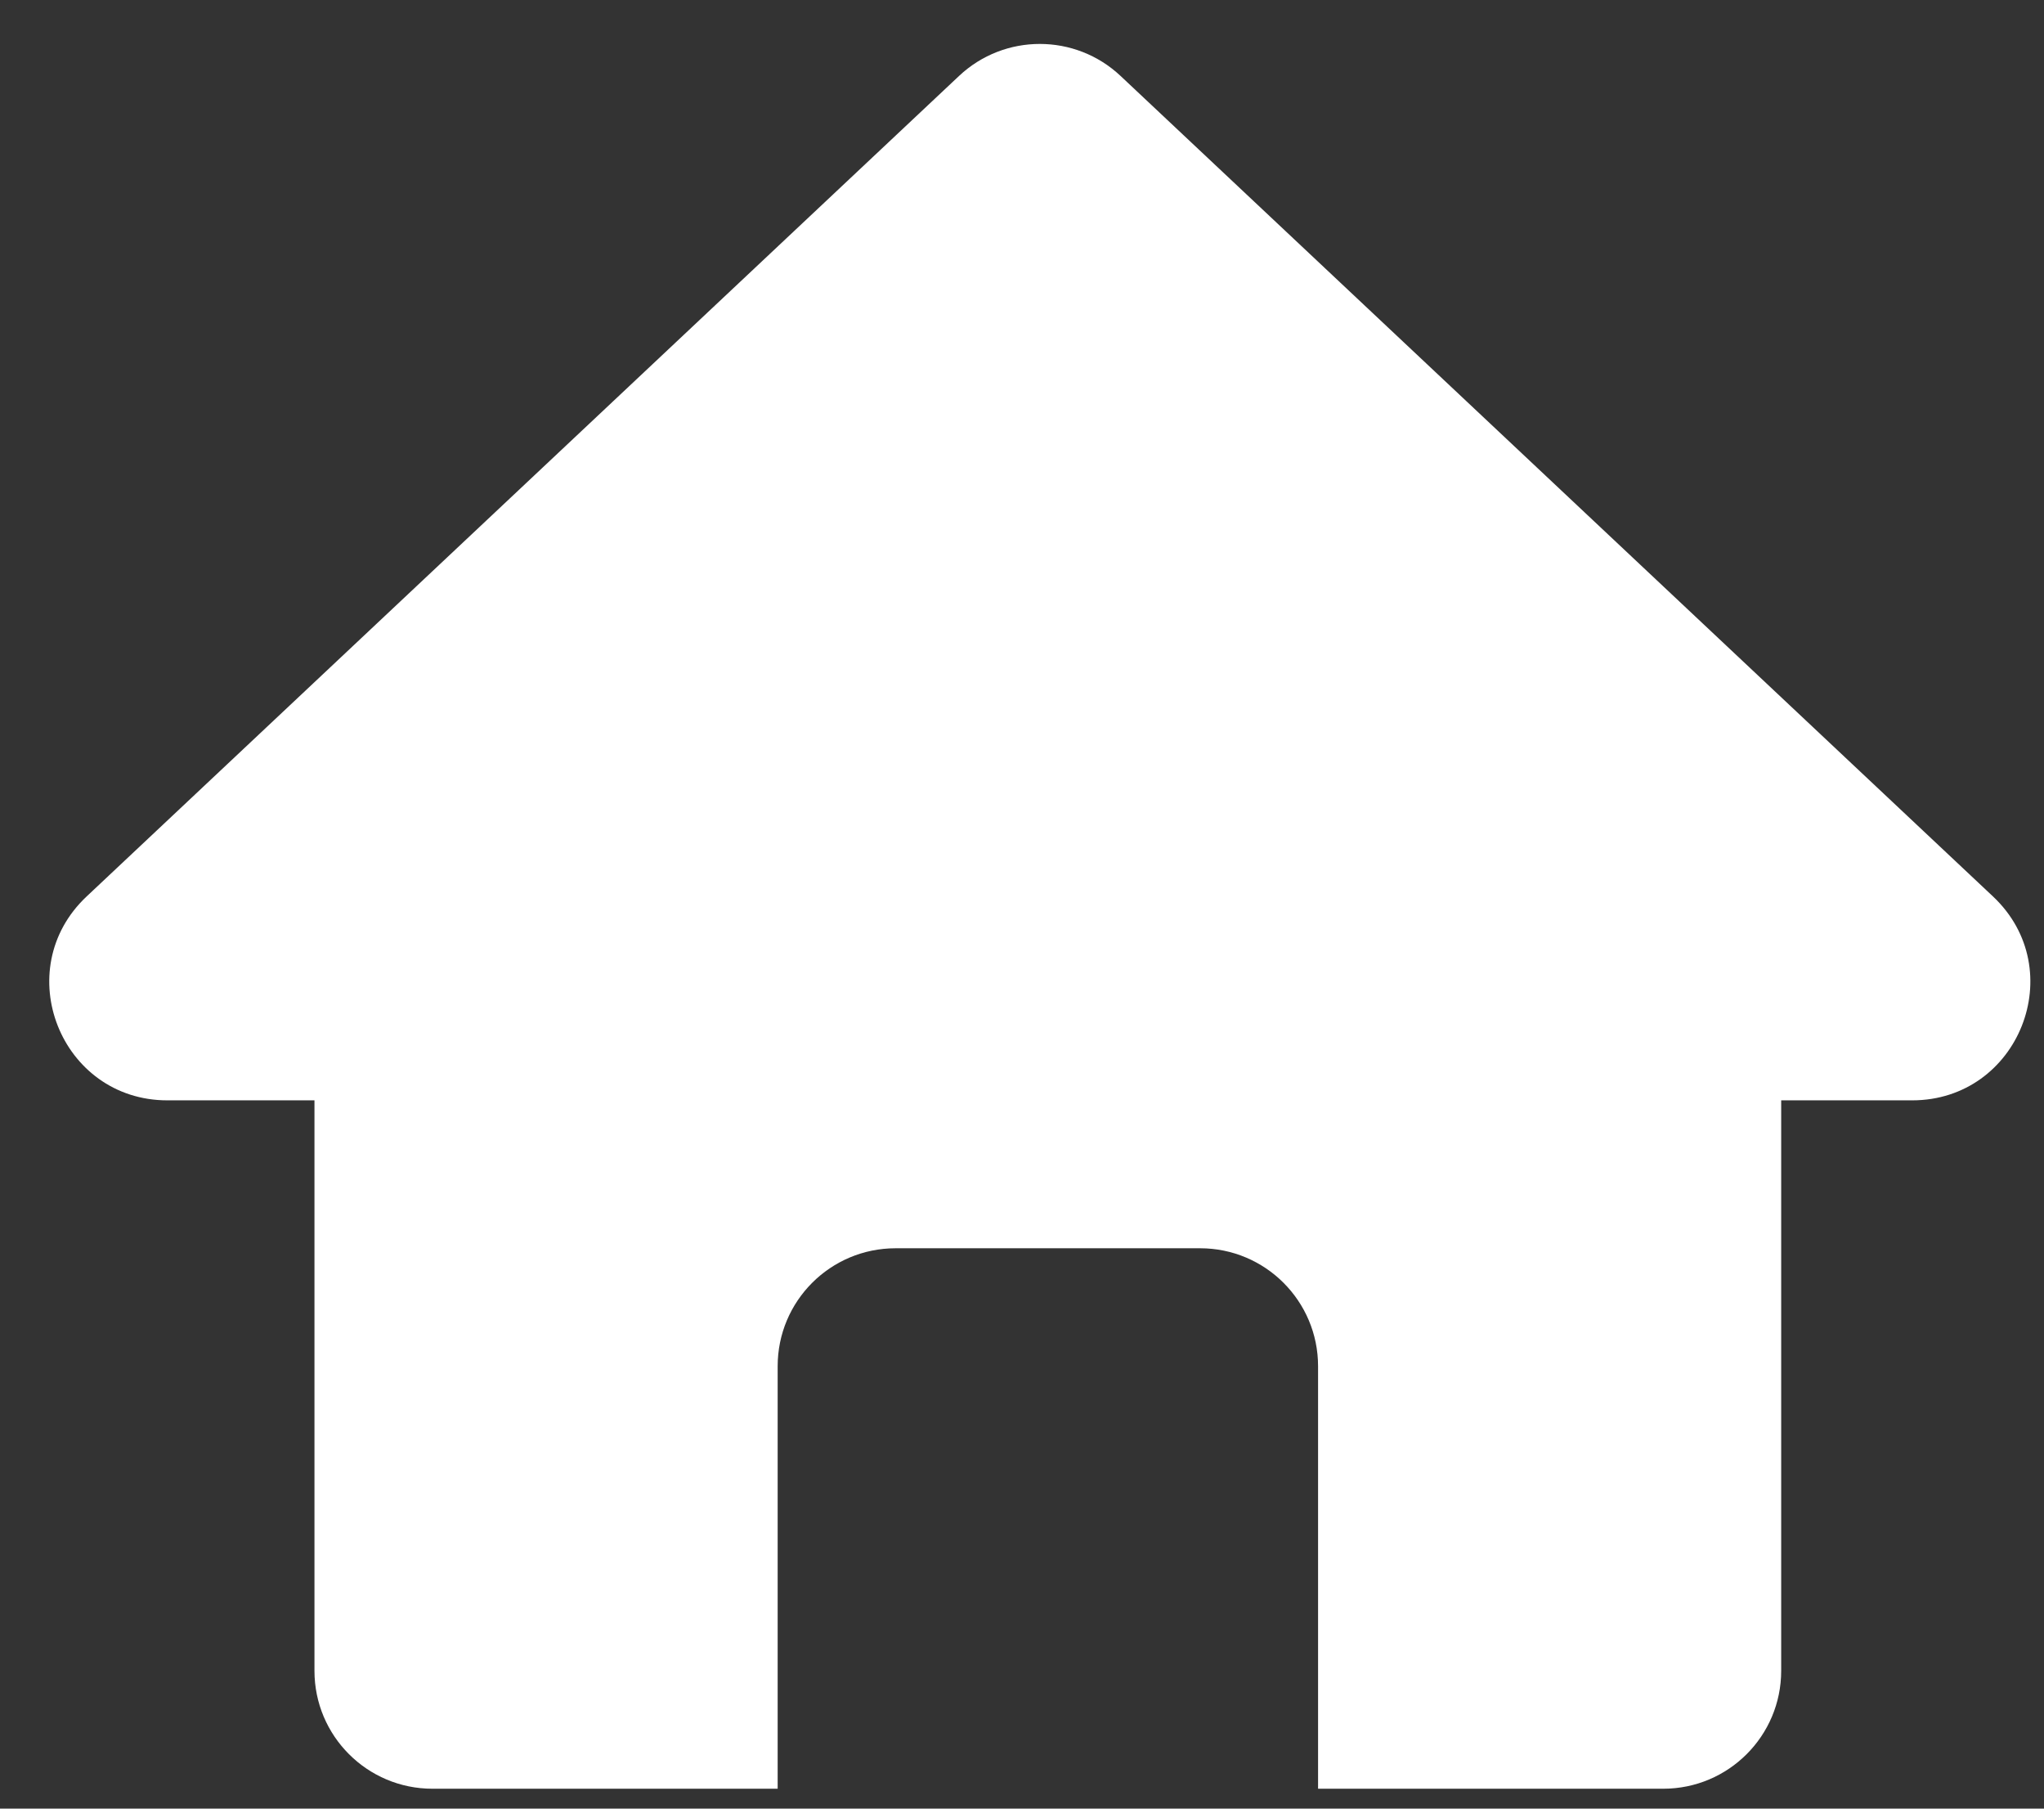 <svg width="26" height="23" viewBox="0 0 26 23" fill="none" xmlns="http://www.w3.org/2000/svg">
<rect x="0" y="0" width="26" height="23" fill="#333333" stroke="none"/>
<path fill-rule="evenodd" clip-rule="evenodd" d="M14.254 0.966C13.677 0.423 12.776 0.423 12.199 0.966L1.102 11.4C0.112 12.331 0.771 13.993 2.129 13.993H4V21.247C4 22.076 4.672 22.747 5.5 22.747H9.892L9.892 22.747H16.765L16.766 22.747H21.157C21.985 22.747 22.657 22.076 22.657 21.247V13.993H24.323C25.682 13.993 26.341 12.331 25.351 11.4L14.254 0.966ZM16.766 22.747H9.892V17.374C9.892 16.545 10.563 15.874 11.392 15.874H15.266C16.094 15.874 16.766 16.545 16.766 17.374V22.747Z" fill="white"/>
</svg>
